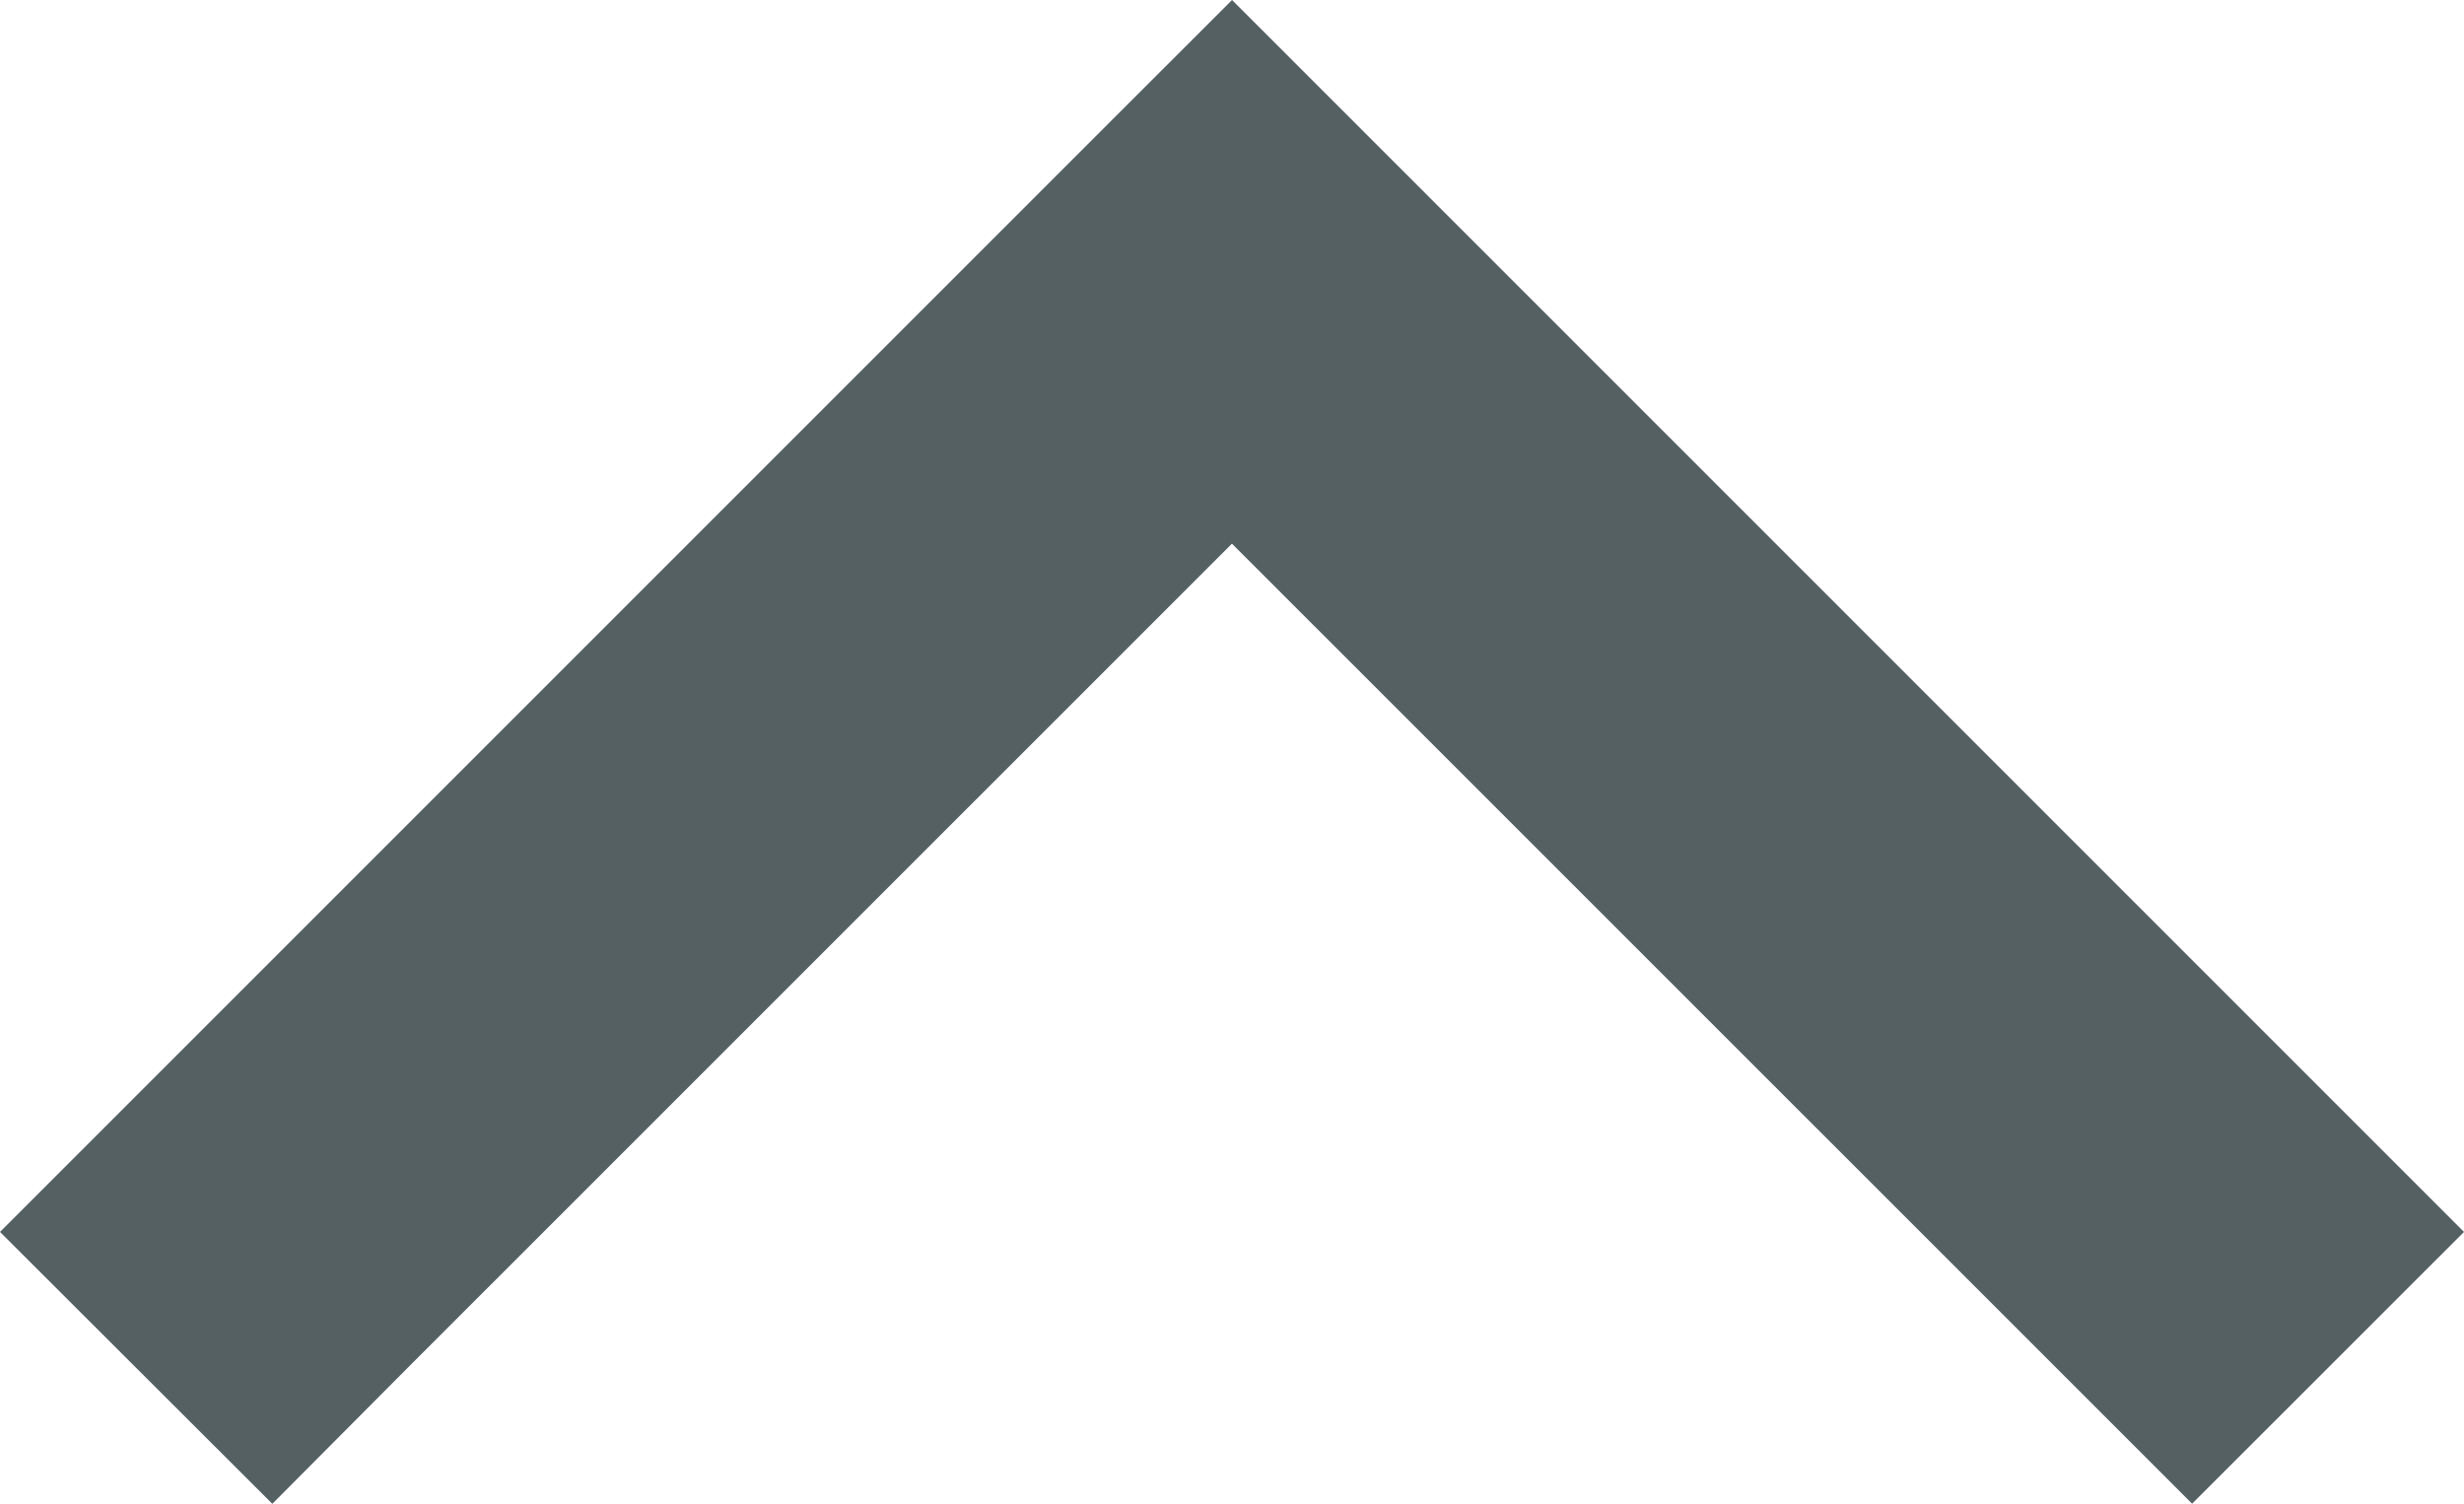 <svg xmlns="http://www.w3.org/2000/svg" width="22.955" height="14.01" viewBox="0 0 22.955 14.01">
  <path id="angle-down-sharp-solid" d="M30.178,146.7l1.263,1.263,8.945,8.945,1.269,1.269-2.533,2.532-1.263-1.263-7.682-7.681L22.5,159.441l-1.263,1.269L18.7,158.177l1.263-1.263,8.945-8.945Z" transform="translate(-18.7 -146.7)" fill="#556063"/>
</svg>
